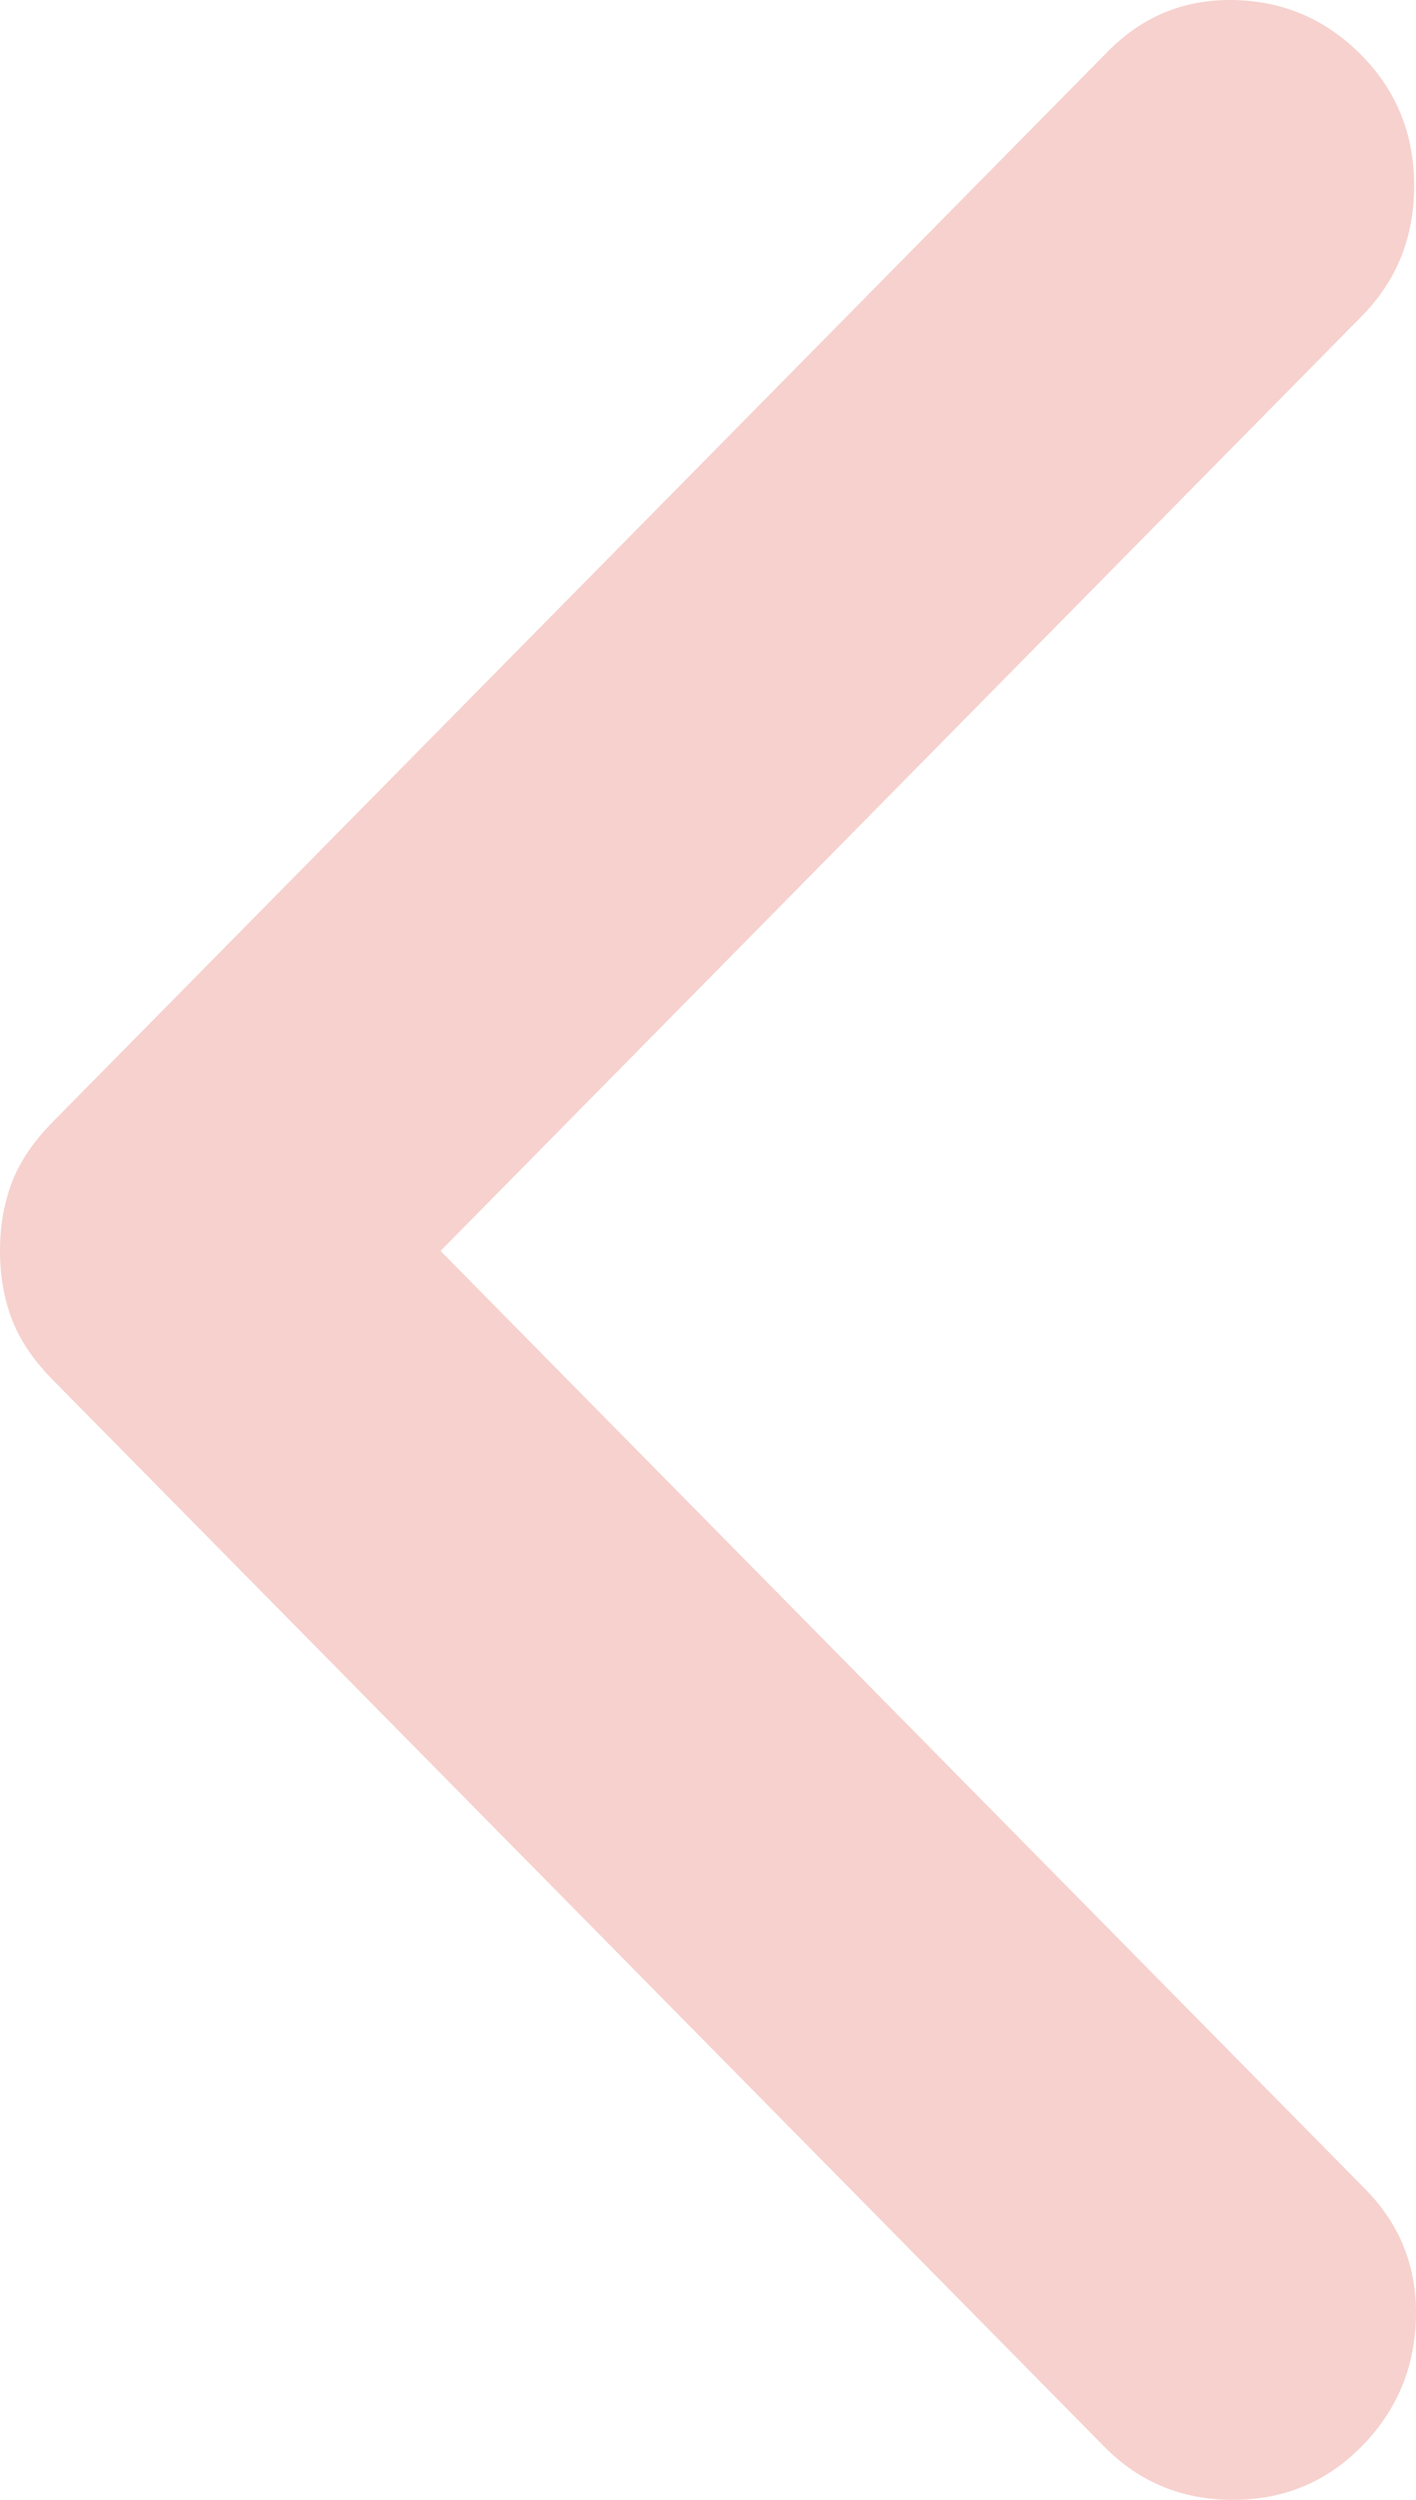 <svg width="17" height="30" viewBox="0 0 17 30" fill="none" xmlns="http://www.w3.org/2000/svg">
<path d="M5.289 15.012L16.39 26.27C16.811 26.696 17.014 27.211 16.999 27.815C16.985 28.418 16.767 28.933 16.346 29.36C15.925 29.787 15.41 30 14.801 30C14.191 30 13.676 29.787 13.256 29.36L0.631 16.557C0.399 16.321 0.236 16.078 0.141 15.828C0.047 15.578 -1.04298e-06 15.306 -1.01728e-06 15.012C-9.91536e-07 14.717 0.047 14.445 0.141 14.194C0.236 13.944 0.399 13.702 0.631 13.466L13.299 0.619C13.72 0.192 14.228 -0.014 14.823 0.001C15.418 0.015 15.925 0.236 16.346 0.663C16.767 1.09 16.978 1.612 16.978 2.23C16.978 2.849 16.767 3.371 16.346 3.797L5.289 15.012Z" fill="#F6D1CD"/>
</svg>
